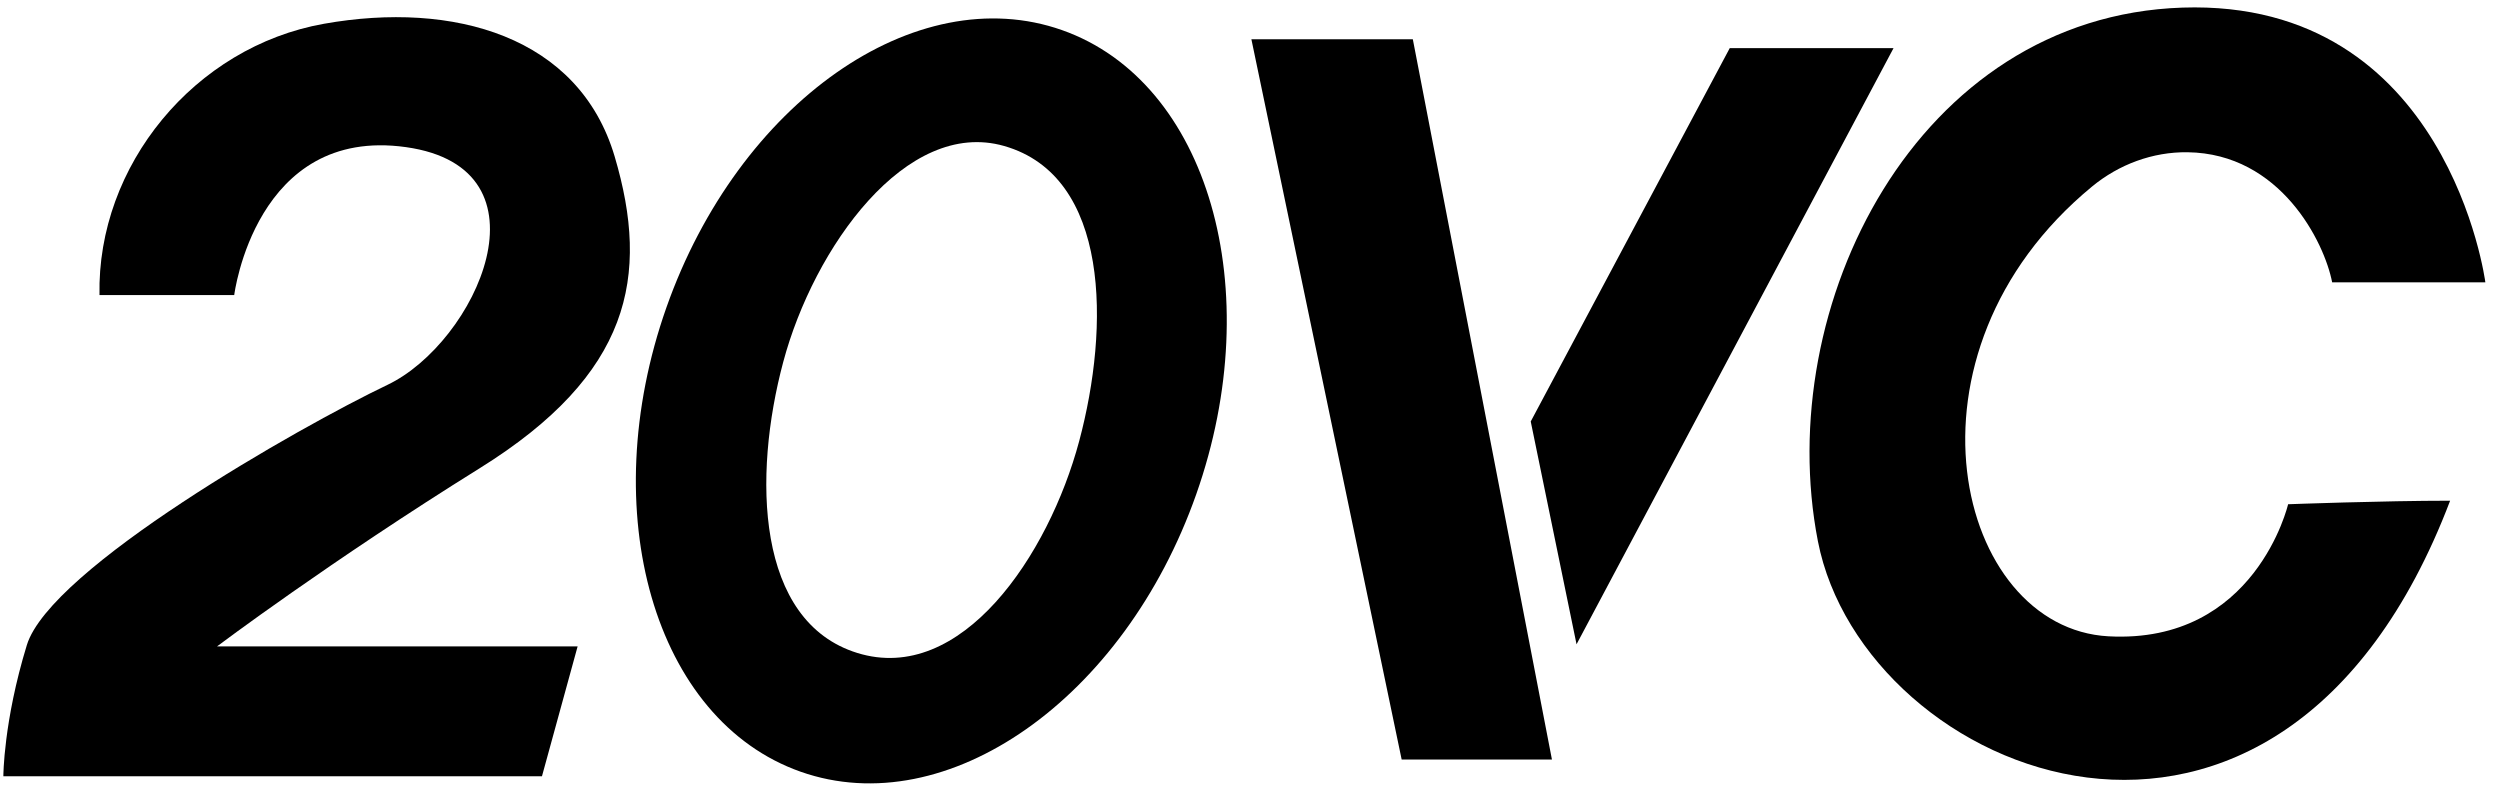 <svg width="99" height="32" viewBox="0 0 99 32" fill="none" xmlns="http://www.w3.org/2000/svg">
<path d="M3.94 11.685H9.275C9.275 11.685 10.112 4.99 16.074 5.826C22.037 6.663 18.847 13.567 15.342 15.241C11.838 16.915 1.993 22.512 1.063 25.545C0.133 28.579 0.133 30.739 0.133 30.739H21.462L22.874 25.597H8.595C8.595 25.597 13.041 22.25 19.004 18.537C24.967 14.823 25.751 10.953 24.339 6.192C22.927 1.432 17.958 0.031 12.832 0.941C7.706 1.851 3.835 6.558 3.94 11.685Z" fill="black"/>
<path d="M42.055 1.192C36.261 -0.849 29.247 4.069 26.389 12.179C23.531 20.289 25.912 28.518 31.705 30.56C37.499 32.602 44.513 27.683 47.371 19.573C50.229 11.463 47.849 3.234 42.055 1.192ZM42.736 17.468C41.524 21.997 38.067 27.135 33.948 25.857C29.933 24.611 29.804 18.86 31.017 14.331C32.229 9.801 35.887 4.673 39.764 5.781C43.961 6.98 43.948 12.938 42.736 17.468Z" fill="black"/>
<path d="M49.555 1.555H55.948L61.457 30.078H55.506L49.555 1.555Z" fill="black"/>
<path d="M60.617 16.691L62.431 25.514L74.984 1.906H68.498L60.617 16.691Z" fill="black"/>
<path d="M92.353 11.18H98.42C98.42 11.18 96.955 -0.048 86.425 0.301C75.894 0.65 70.175 12.123 71.989 21.432C73.802 30.742 90.26 37.612 97.025 19.828C94.375 19.828 90.609 19.968 90.609 19.968C90.609 19.968 89.319 25.512 83.496 25.198C77.467 24.873 74.805 14.013 82.845 7.387C83.909 6.51 85.247 6.011 86.626 6.029C90.309 6.076 92.049 9.598 92.353 11.18Z" fill="black"/>
</svg>
